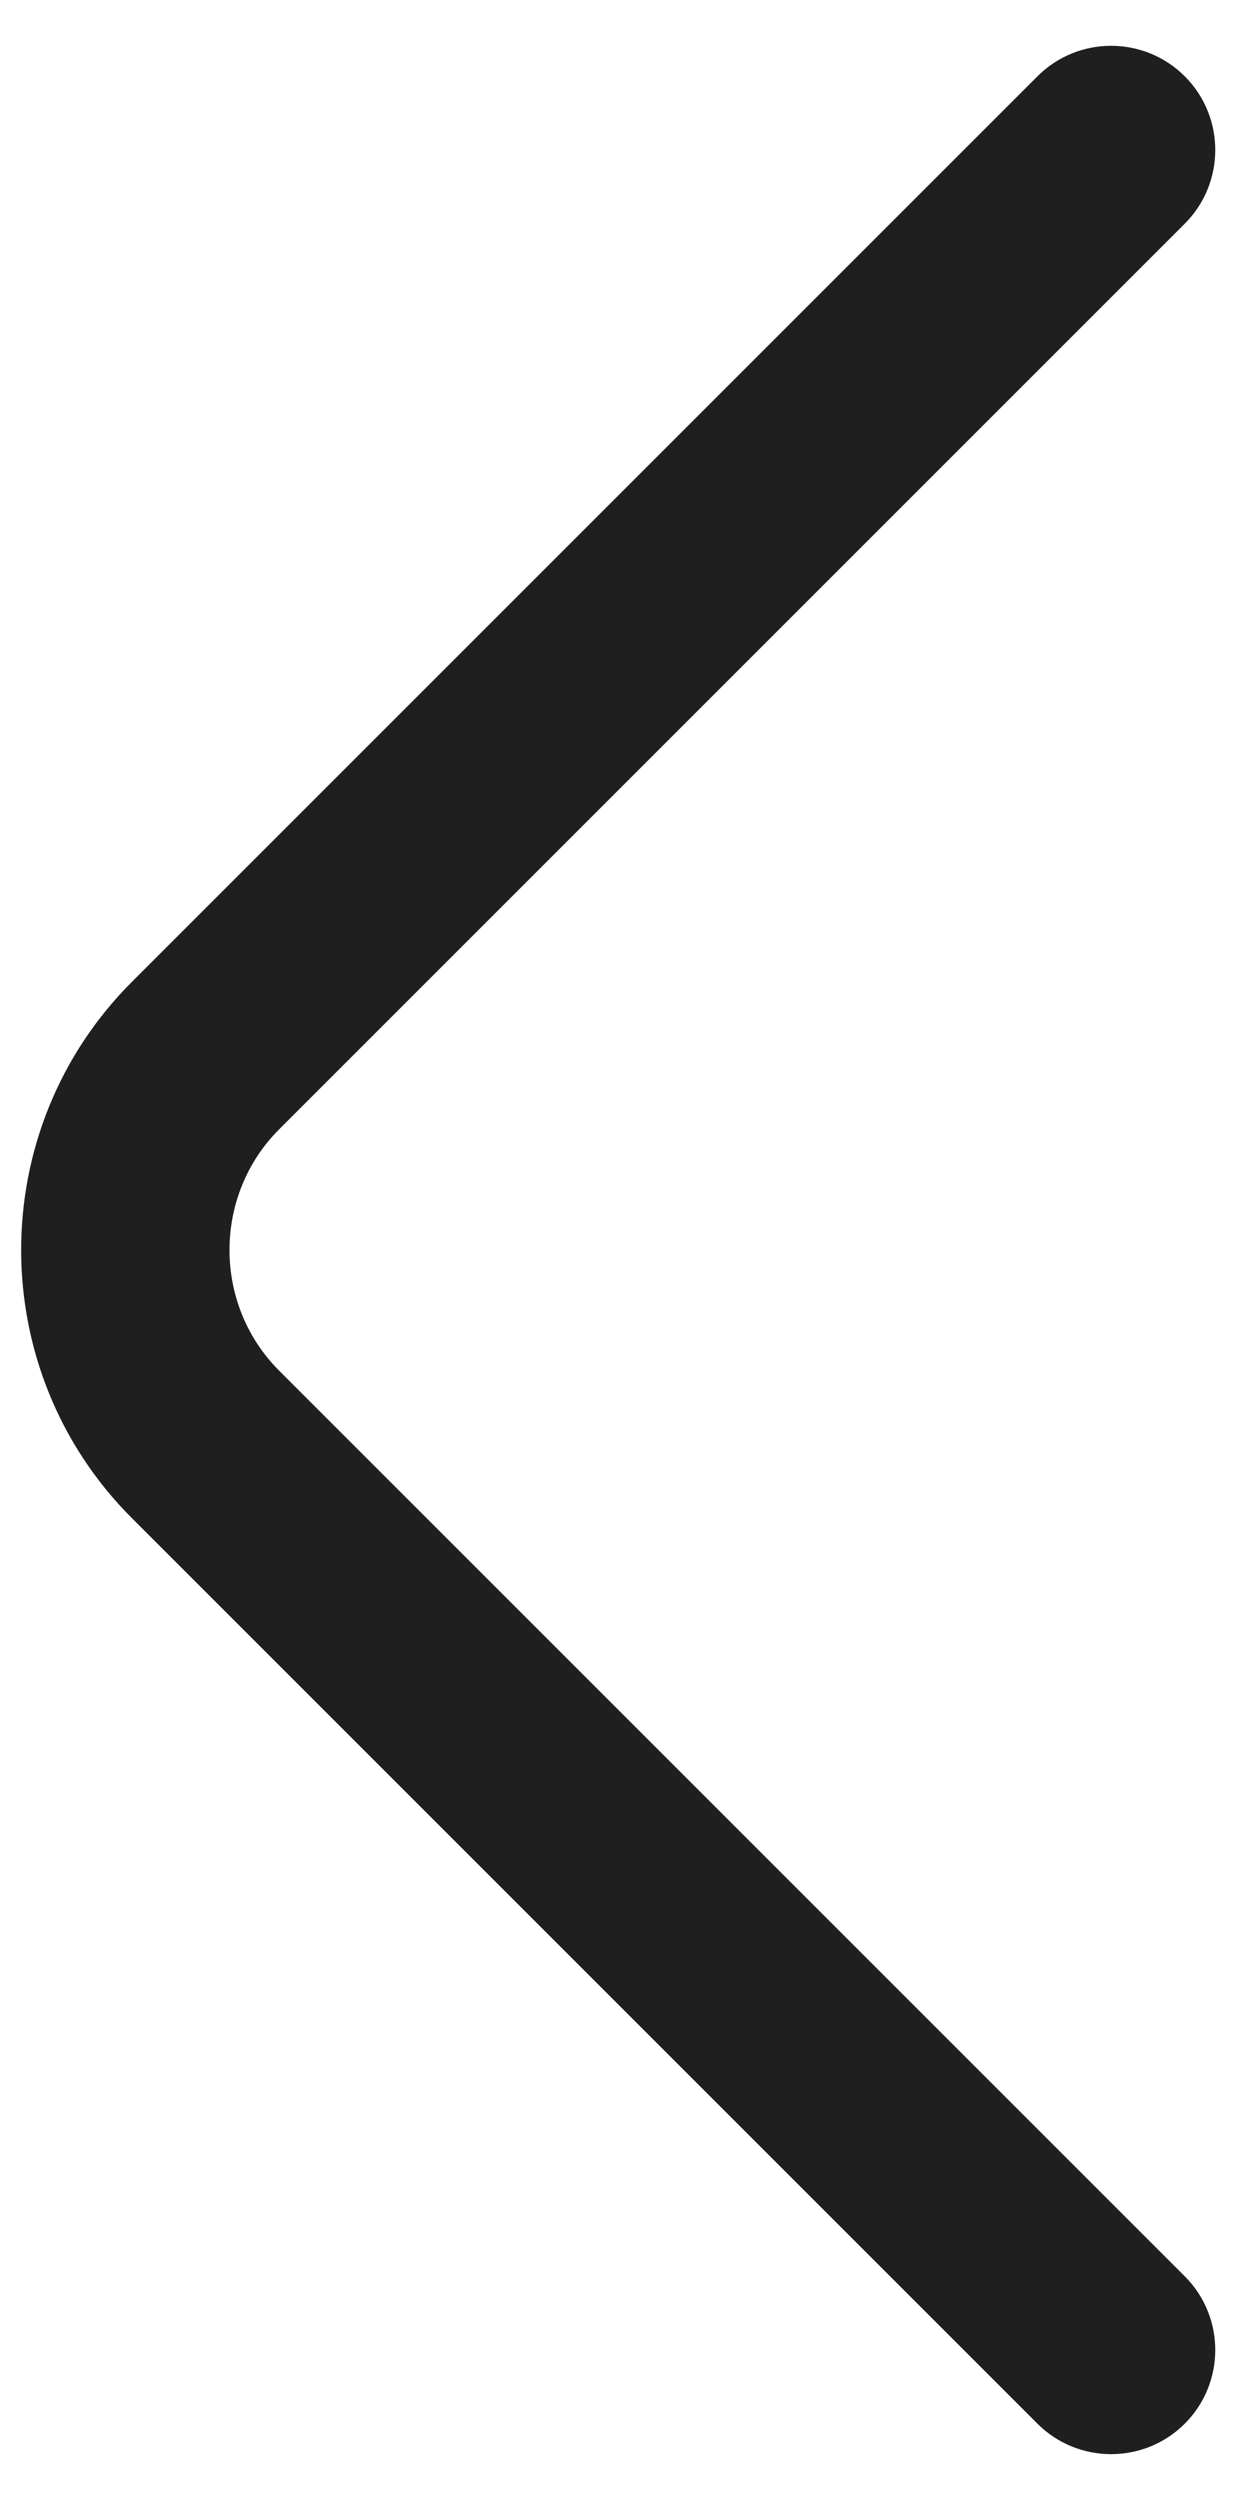<svg width="18" height="36" viewBox="0 0 18 36" fill="none" xmlns="http://www.w3.org/2000/svg" xmlns:xlink="http://www.w3.org/1999/xlink">
<path d="M14.939,34.901C15.525,35.486 16.475,35.486 17.061,34.901C17.646,34.315 17.646,33.365 17.061,32.779L14.939,34.901ZM2.96,20.8L4.021,19.739L2.96,20.8ZM2.96,15.2L4.021,16.261L2.96,15.2ZM17.061,3.221C17.646,2.635 17.646,1.685 17.061,1.099C16.475,0.513 15.525,0.513 14.939,1.099L17.061,3.221ZM17.061,32.779L4.021,19.739L1.899,21.861L14.939,34.901L17.061,32.779ZM4.021,19.739C3.066,18.785 3.066,17.215 4.021,16.261L1.899,14.139C-0.227,16.265 -0.227,19.735 1.899,21.861L4.021,19.739ZM4.021,16.261L17.061,3.221L14.939,1.099L1.899,14.139L4.021,16.261Z" transform="rotate(0 8.902 18)" fill="#1F1F1F"/>
</svg>
